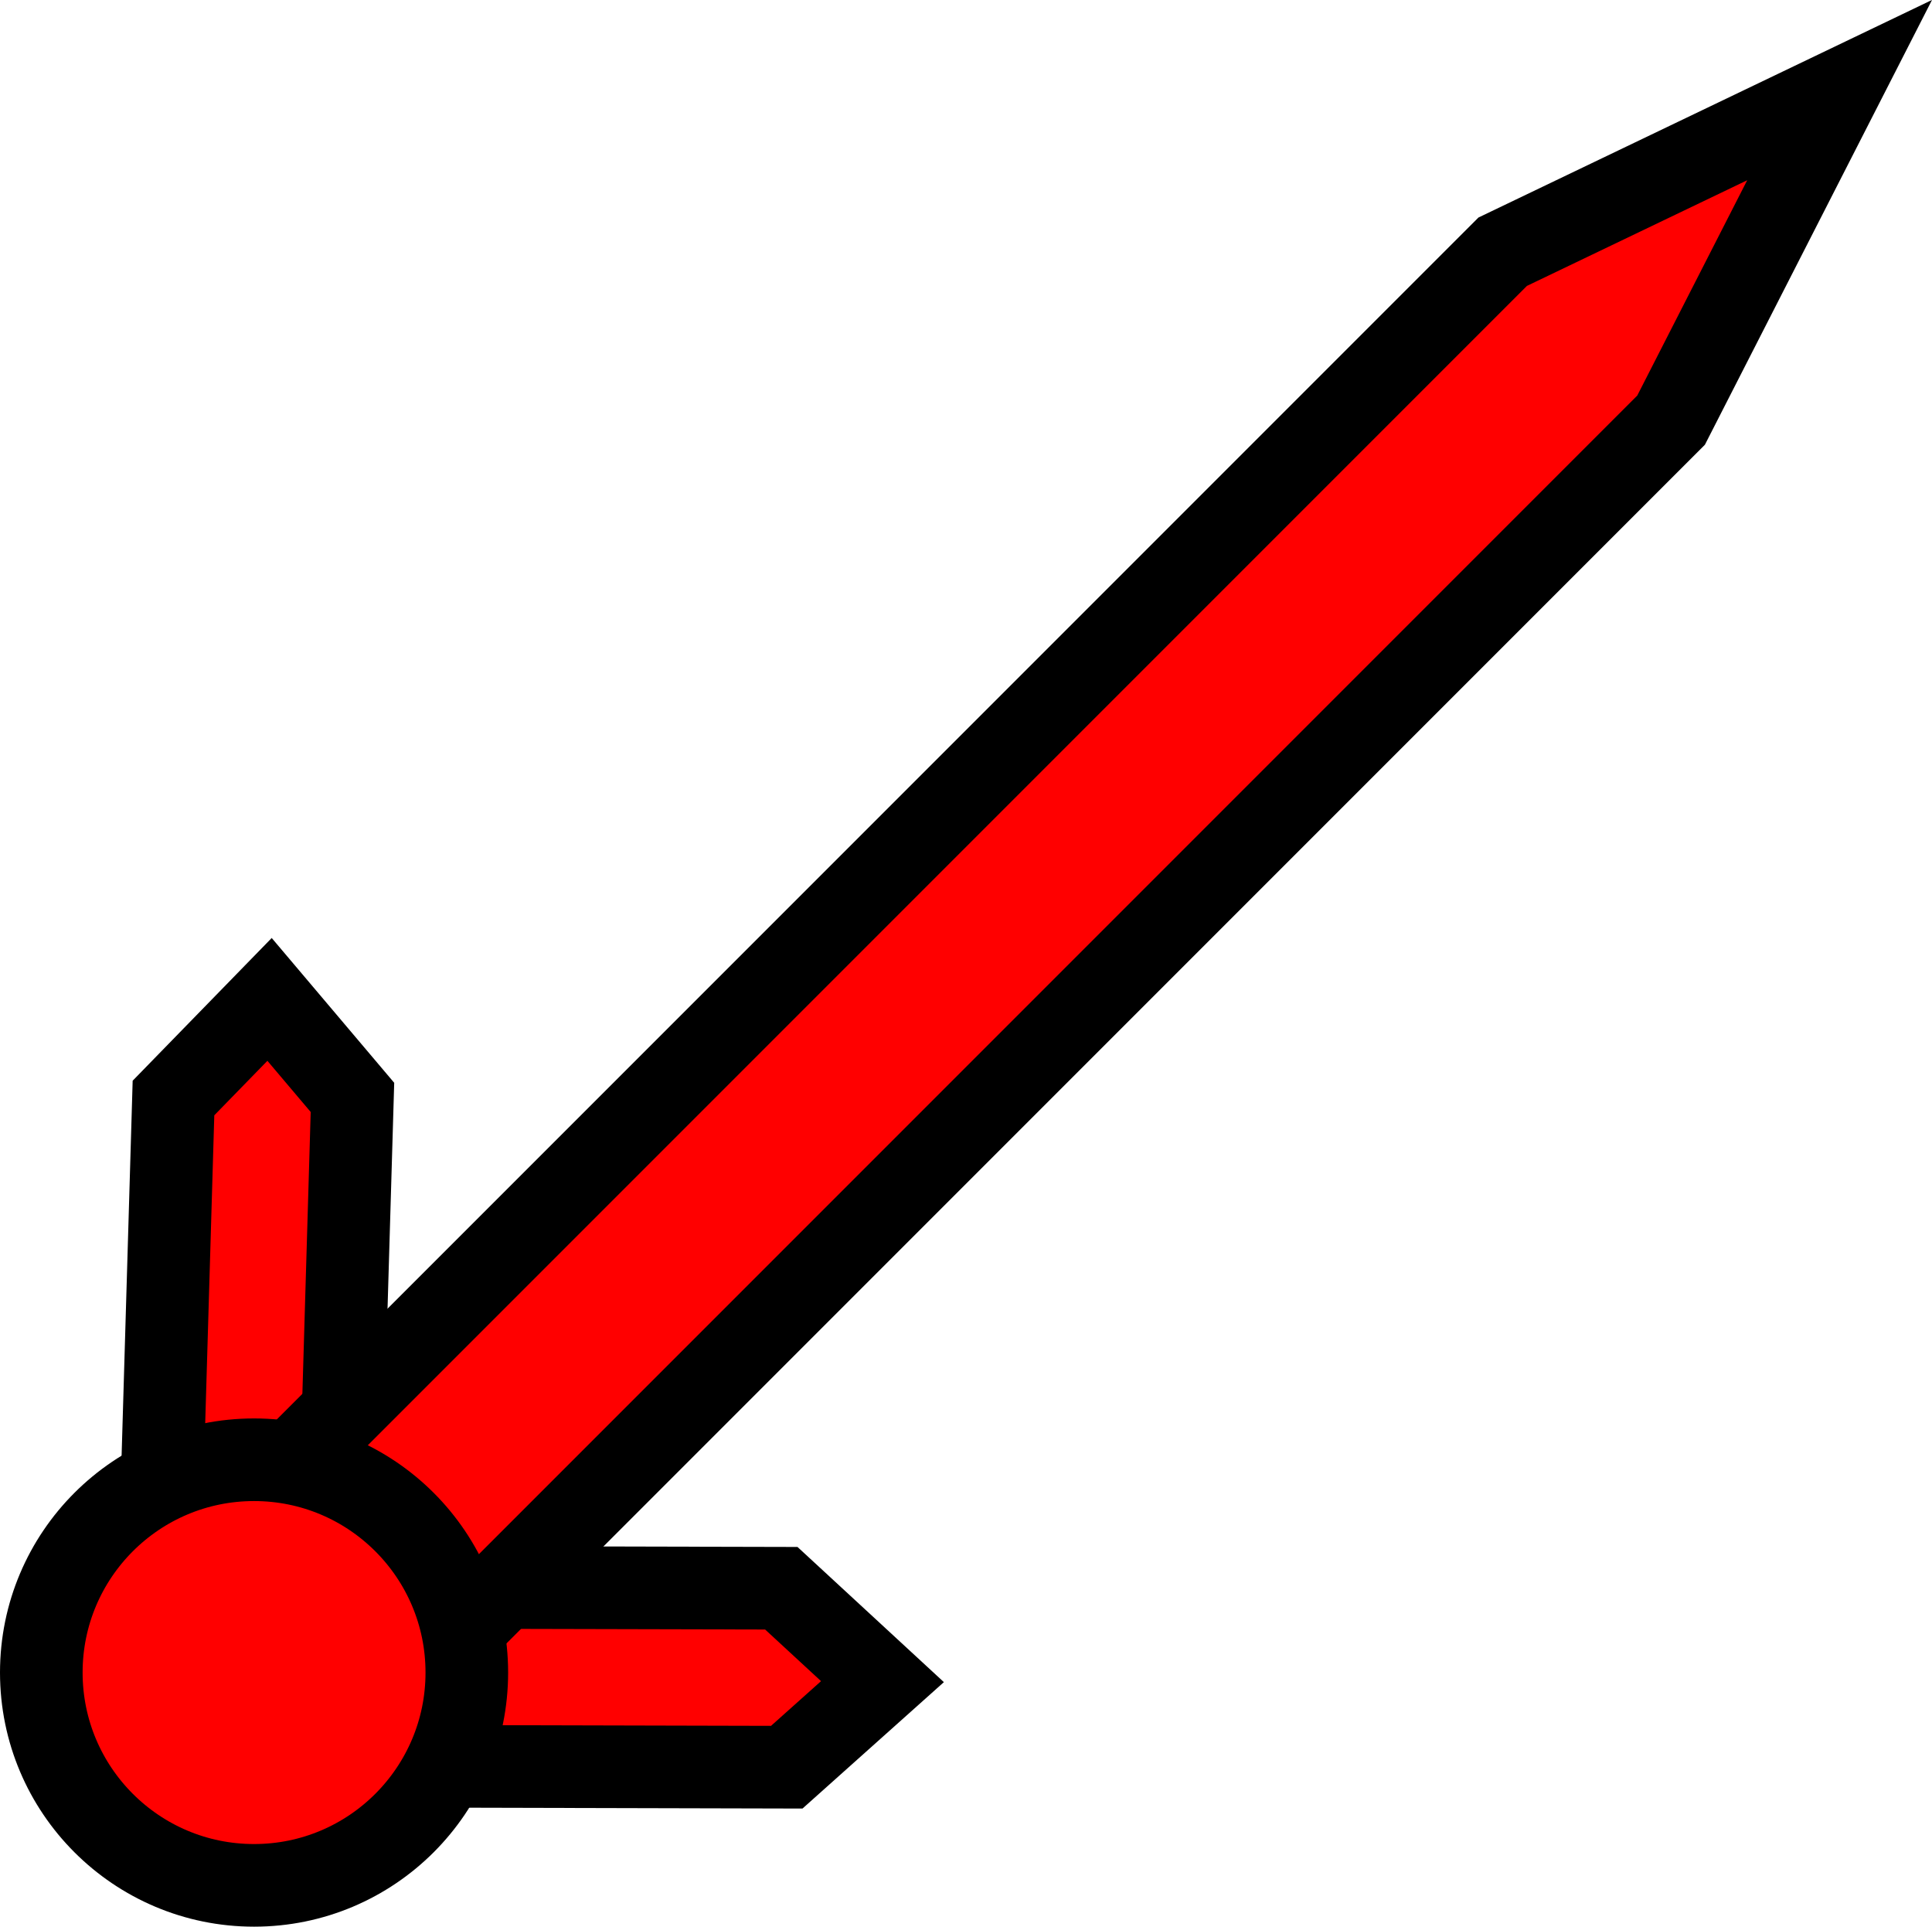 <svg version="1.1" xmlns="http://www.w3.org/2000/svg" xmlns:xlink="http://www.w3.org/1999/xlink" width="46.775" height="46.636" viewBox="0,0,46.775,46.636"><g transform="translate(-219.271,-154.078)"><g data-paper-data="{&quot;isPaintingLayer&quot;:true}" fill="#ff0000" fill-rule="nonzero" stroke="#000000" stroke-width="2" stroke-linecap="butt" stroke-linejoin="miter" stroke-miterlimit="10" stroke-dasharray="" stroke-dashoffset="0" style="mix-blend-mode: normal"><path d="M225.367,196.822l-0.132,-4.331l12.952,0.031l2.449,2.261l-2.317,2.071z"/><path d="M227.422,193.587l-4.333,0.015l0.382,-12.946l2.326,-2.387l2.007,2.372z"/><path d="M226.895,197.082l-4.077,-4.077l32.834,-32.834l8.157,-3.912l-4.08,7.989z"/><path d="M220.271,194.563c0,-2.845 2.306,-5.151 5.151,-5.151c2.845,0 5.151,2.306 5.151,5.151c0,2.845 -2.306,5.151 -5.151,5.151c-2.845,0 -5.151,-2.306 -5.151,-5.151z"/></g></g></svg>